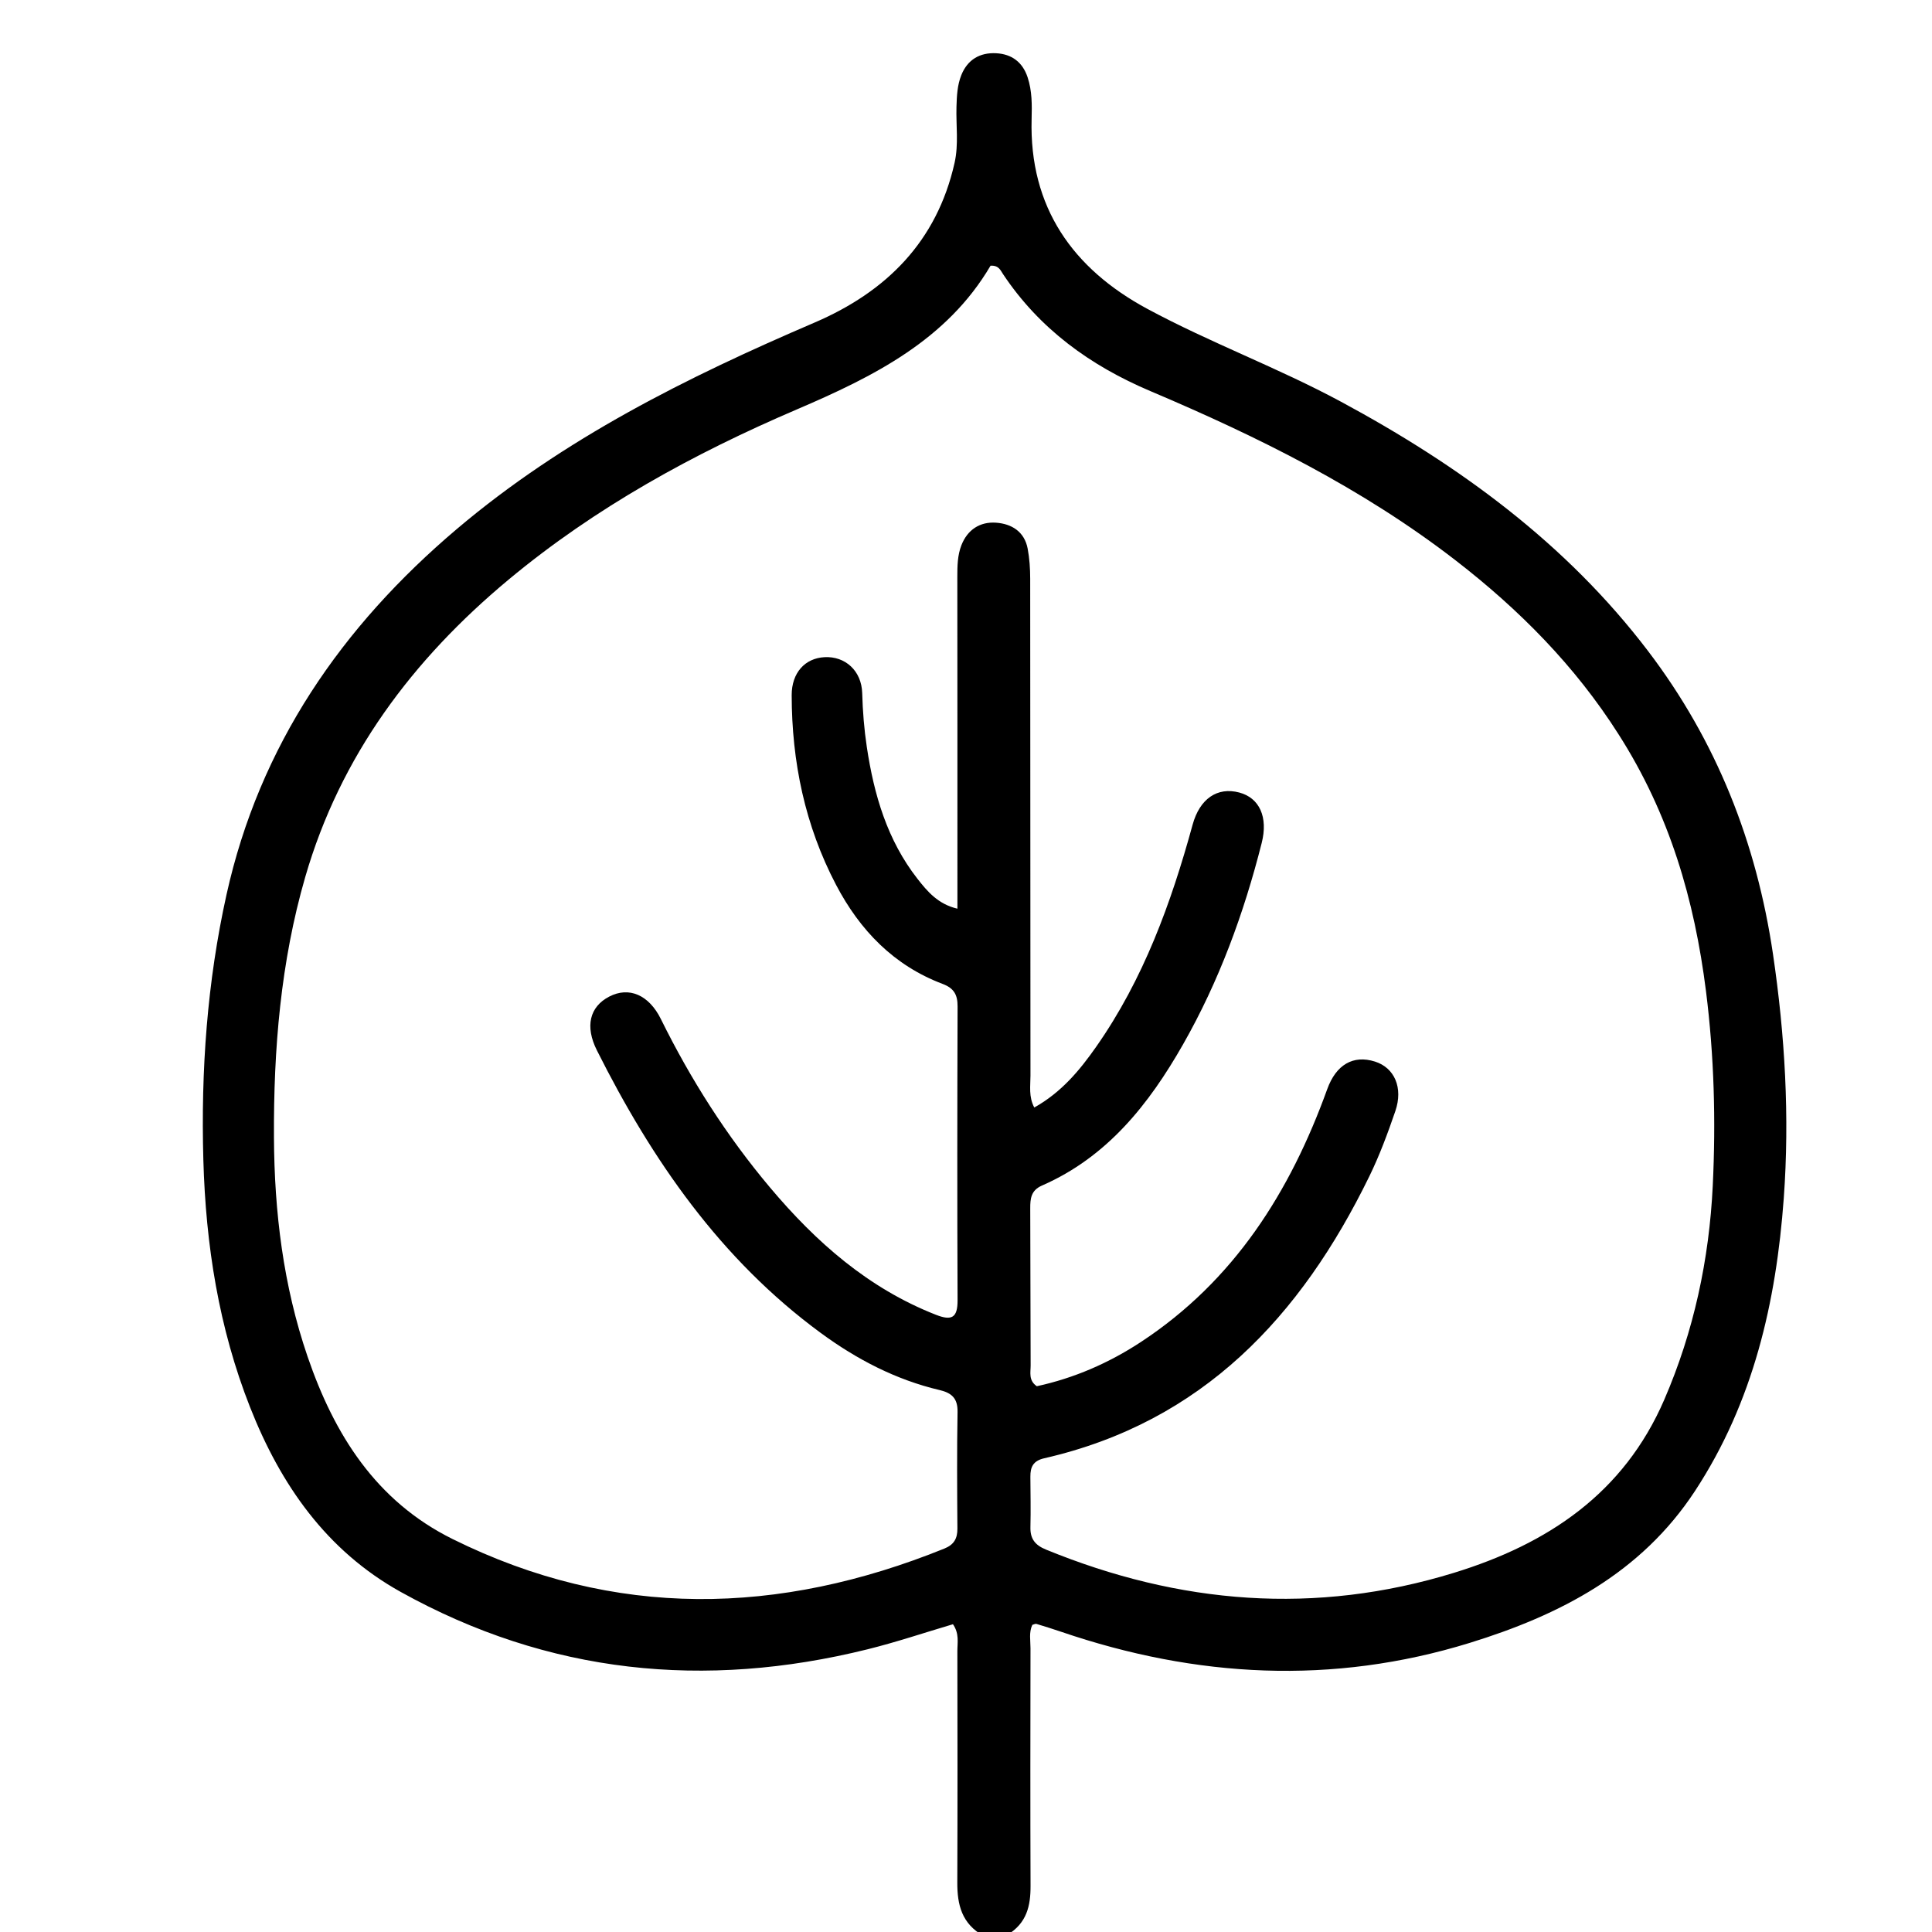 <svg version="1.1" id="Layer_1" xmlns="http://www.w3.org/2000/svg" xmlns:xlink="http://www.w3.org/1999/xlink" x="0px" y="0px"
	 width="100%" viewBox="0 0 480 480" enable-background="new 0 0 480 480" xml:space="preserve">
<path fill="#000000" opacity="1" stroke="none" 
	d="
M244.428,481 
	C238.916,477.974 237.818,473.176 237.839,467.713 
	C237.912,448.547 237.892,429.381 237.856,410.215 
	C237.852,408.111 238.379,405.883 236.76,403.536 
	C229.748,405.61 222.709,407.987 215.522,409.768 
	C175.082,419.79 136.261,415.901 99.577,395.521 
	C81.06,385.234 69.696,368.827 62.118,349.593 
	C54.357,329.894 51.118,309.341 50.522,288.178 
	C49.896,265.947 51.47,243.971 56.268,222.304 
	C64.478,185.225 84.876,155.667 113.533,131.404 
	C140.046,108.956 170.712,93.721 202.367,80.144 
	C220.186,72.501 232.765,60.026 237.161,40.457 
	C238.204,35.815 237.497,31.162 237.634,26.517 
	C237.713,23.828 237.835,21.169 238.836,18.664 
	C240.386,14.785 243.486,13.014 247.506,13.228 
	C251.312,13.43 254.041,15.396 255.301,19.184 
	C256.431,22.584 256.398,26.078 256.301,29.573 
	C255.691,51.502 266.564,66.771 285.029,76.722 
	C300.698,85.165 317.506,91.363 333.215,99.831 
	C362.558,115.649 389.06,134.948 409.448,161.739 
	C426.443,184.072 436.39,209.262 440.492,237.04 
	C443.473,257.224 444.648,277.458 443.171,297.711 
	C441.291,323.498 435.616,348.319 421.111,370.441 
	C407.687,390.912 387.507,401.271 365.13,408.176 
	C331.059,418.69 297.193,416.853 263.652,405.414 
	C261.612,404.719 259.555,404.072 257.49,403.453 
	C257.222,403.373 256.863,403.596 256.477,403.696 
	C255.595,405.569 256.028,407.595 256.024,409.55 
	C255.987,429.215 255.963,448.882 256.036,468.547 
	C256.055,473.493 255.119,477.822 250.221,480.743 
	C248.286,481 246.571,481 244.428,481 
M402.087,182.375 
	C391.319,165.432 377.416,151.411 361.615,139.2 
	C338.488,121.327 312.546,108.499 285.791,97.161 
	C270.886,90.845 258.248,81.709 249.173,68.063 
	C248.567,67.151 248.137,65.895 246.1,66.011 
	C235.243,84.474 217.104,93.528 197.982,101.714 
	C172.34,112.692 147.961,126.029 126.367,143.999 
	C102.498,163.862 84.54,187.799 75.824,217.932 
	C69.725,239.017 67.952,260.693 68.063,282.581 
	C68.158,301.169 70.386,319.43 76.418,337.049 
	C83.028,356.354 93.363,372.912 112.429,382.363 
	C152.771,402.361 193.542,401.343 234.62,384.741 
	C236.994,383.782 237.881,382.266 237.864,379.784 
	C237.797,370.12 237.73,360.453 237.901,350.791 
	C237.96,347.436 236.476,346.072 233.45,345.359 
	C222.588,342.8 212.874,337.743 203.936,331.183 
	C178.982,312.869 161.986,288.216 148.301,260.967 
	C145.302,254.996 146.497,250.147 151.336,247.613 
	C156.262,245.034 161.227,247.169 164.203,253.2 
	C171.609,268.205 180.541,282.234 191.316,295.039 
	C202.711,308.58 215.715,320.062 232.506,326.647 
	C236.462,328.199 237.925,327.415 237.906,323.026 
	C237.805,298.697 237.827,274.368 237.908,250.04 
	C237.917,247.15 237.02,245.522 234.197,244.455 
	C222.065,239.872 213.646,231.139 207.726,219.855 
	C199.989,205.109 196.716,189.273 196.693,172.715 
	C196.685,167.169 199.972,163.524 204.872,163.271 
	C209.978,163.008 214.055,166.634 214.212,172.206 
	C214.339,176.713 214.692,181.172 215.36,185.611 
	C217.139,197.434 220.425,208.715 227.931,218.318 
	C230.413,221.494 233.065,224.642 237.868,225.761 
	C237.868,223.255 237.868,221.274 237.868,219.294 
	C237.866,193.966 237.875,168.638 237.846,143.31 
	C237.843,140.624 237.882,137.945 238.87,135.432 
	C240.386,131.58 243.484,129.583 247.461,129.861 
	C251.339,130.132 254.529,132.085 255.323,136.319 
	C255.78,138.755 255.947,141.277 255.949,143.76 
	C255.991,184.919 255.975,226.078 256.017,267.237 
	C256.019,269.786 255.53,272.466 256.965,275.157 
	C263.696,271.397 268.256,265.904 272.36,260.042 
	C284.082,243.299 290.95,224.422 296.3,204.895 
	C298.069,198.437 302.45,195.453 307.89,196.899 
	C312.92,198.236 315.09,203.004 313.469,209.418 
	C309.045,226.926 302.863,243.783 293.914,259.496 
	C285.462,274.336 275.106,287.452 258.865,294.552 
	C256.16,295.734 255.947,297.772 255.96,300.243 
	C256.025,313.24 255.992,326.238 256.058,339.235 
	C256.067,340.967 255.49,342.961 257.593,344.403 
	C266.836,342.403 275.472,338.659 283.466,333.405 
	C306.629,318.18 320.53,296.114 329.745,270.605 
	C331.947,264.51 336.193,262.037 341.597,263.741 
	C346.432,265.266 348.666,270.217 346.667,276.055 
	C344.784,281.557 342.745,287.054 340.199,292.273 
	C323.226,327.048 298.766,353.309 259.433,362.304 
	C256.664,362.937 255.98,364.483 255.994,366.89 
	C256.017,371.056 256.113,375.224 256.006,379.386 
	C255.931,382.288 257.12,383.863 259.855,384.983 
	C293.019,398.569 326.783,401.364 361.288,390.744 
	C384.549,383.584 403.404,371.044 413.476,347.763 
	C420.829,330.764 424.643,312.927 425.531,294.563 
	C426.31,278.448 425.881,262.34 423.845,246.227 
	C420.988,223.611 414.835,202.298 402.087,182.375 
z"/>
</svg>